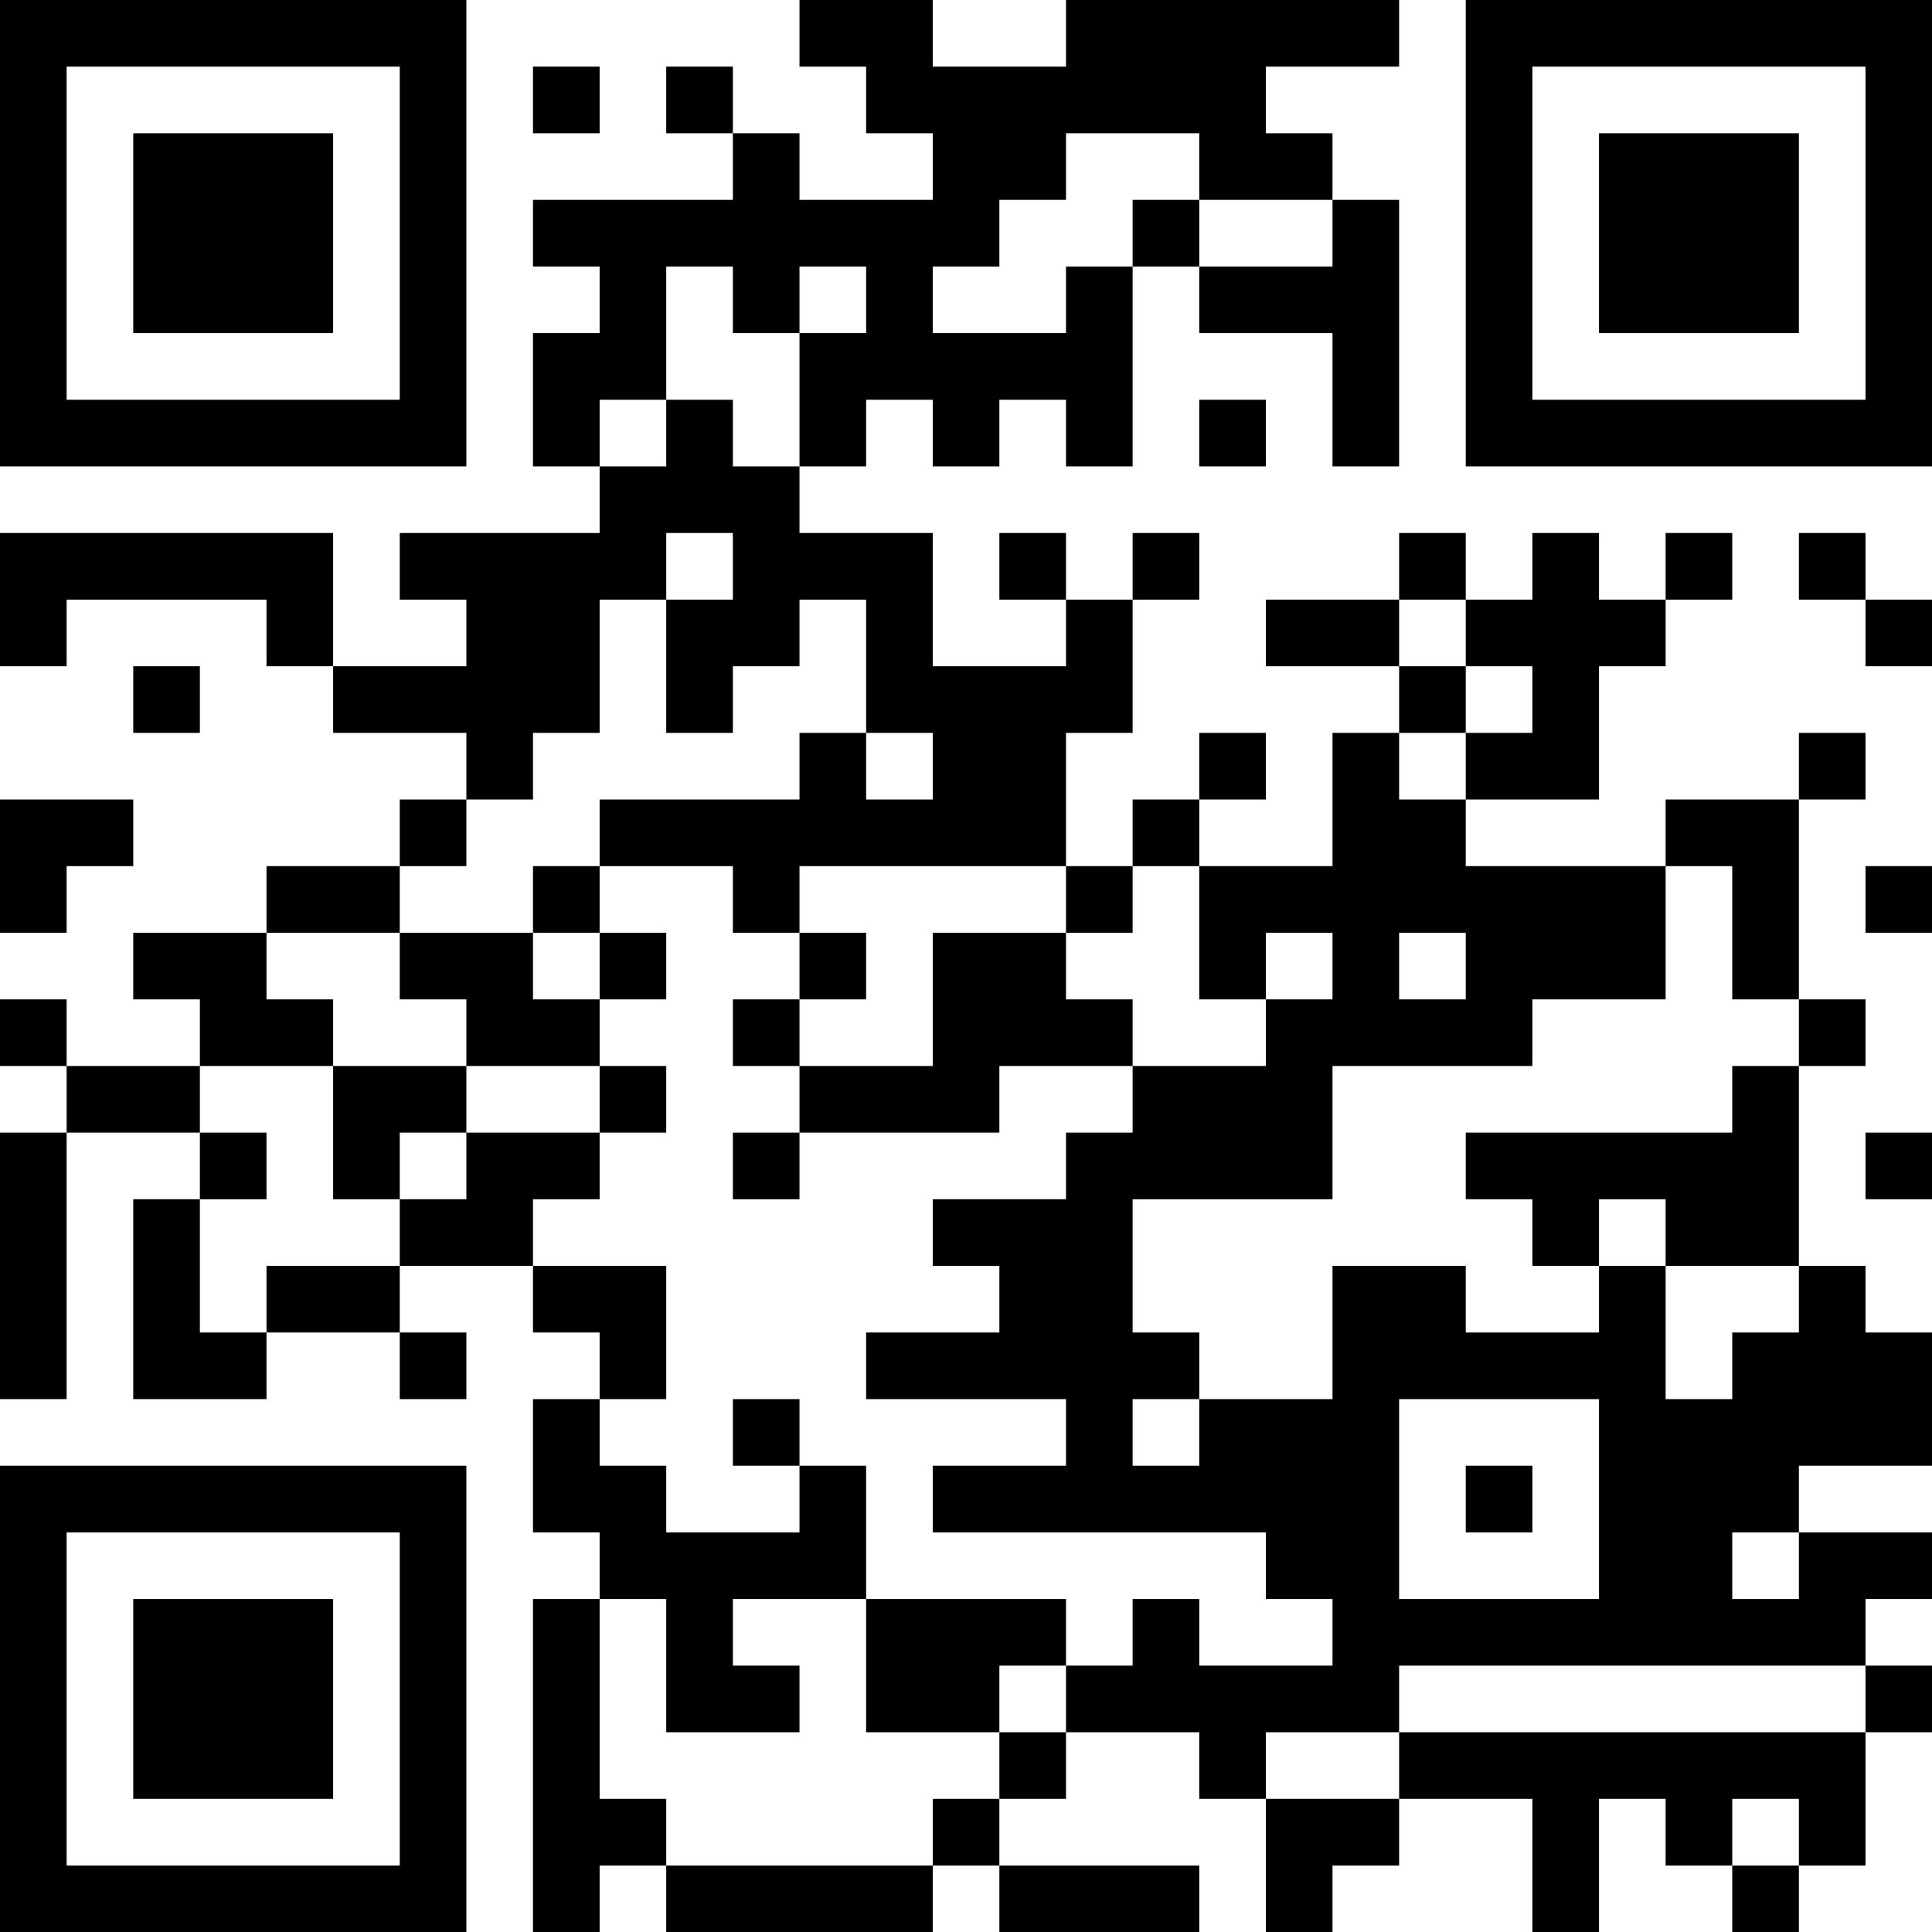 <?xml version="1.0" encoding="UTF-8"?>
<svg xmlns="http://www.w3.org/2000/svg" version="1.1" width="200" height="200" viewBox="0 0 200 200"><rect x="0" y="0" width="200" height="200" fill="#ffffff"/><g transform="scale(6.897)"><g transform="translate(0,0)"><path fill-rule="evenodd" d="M12 0L12 1L13 1L13 2L14 2L14 3L12 3L12 2L11 2L11 1L10 1L10 2L11 2L11 3L8 3L8 4L9 4L9 5L8 5L8 7L9 7L9 8L6 8L6 9L7 9L7 10L5 10L5 8L0 8L0 10L1 10L1 9L4 9L4 10L5 10L5 11L7 11L7 12L6 12L6 13L4 13L4 14L2 14L2 15L3 15L3 16L1 16L1 15L0 15L0 16L1 16L1 17L0 17L0 21L1 21L1 17L3 17L3 18L2 18L2 21L4 21L4 20L6 20L6 21L7 21L7 20L6 20L6 19L8 19L8 20L9 20L9 21L8 21L8 23L9 23L9 24L8 24L8 29L9 29L9 28L10 28L10 29L14 29L14 28L15 28L15 29L18 29L18 28L15 28L15 27L16 27L16 26L18 26L18 27L19 27L19 29L20 29L20 28L21 28L21 27L23 27L23 29L24 29L24 27L25 27L25 28L26 28L26 29L27 29L27 28L28 28L28 26L29 26L29 25L28 25L28 24L29 24L29 23L27 23L27 22L29 22L29 20L28 20L28 19L27 19L27 16L28 16L28 15L27 15L27 12L28 12L28 11L27 11L27 12L25 12L25 13L22 13L22 12L24 12L24 10L25 10L25 9L26 9L26 8L25 8L25 9L24 9L24 8L23 8L23 9L22 9L22 8L21 8L21 9L19 9L19 10L21 10L21 11L20 11L20 13L18 13L18 12L19 12L19 11L18 11L18 12L17 12L17 13L16 13L16 11L17 11L17 9L18 9L18 8L17 8L17 9L16 9L16 8L15 8L15 9L16 9L16 10L14 10L14 8L12 8L12 7L13 7L13 6L14 6L14 7L15 7L15 6L16 6L16 7L17 7L17 4L18 4L18 5L20 5L20 7L21 7L21 3L20 3L20 2L19 2L19 1L21 1L21 0L16 0L16 1L14 1L14 0ZM8 1L8 2L9 2L9 1ZM16 2L16 3L15 3L15 4L14 4L14 5L16 5L16 4L17 4L17 3L18 3L18 4L20 4L20 3L18 3L18 2ZM10 4L10 6L9 6L9 7L10 7L10 6L11 6L11 7L12 7L12 5L13 5L13 4L12 4L12 5L11 5L11 4ZM18 6L18 7L19 7L19 6ZM10 8L10 9L9 9L9 11L8 11L8 12L7 12L7 13L6 13L6 14L4 14L4 15L5 15L5 16L3 16L3 17L4 17L4 18L3 18L3 20L4 20L4 19L6 19L6 18L7 18L7 17L9 17L9 18L8 18L8 19L10 19L10 21L9 21L9 22L10 22L10 23L12 23L12 22L13 22L13 24L11 24L11 25L12 25L12 26L10 26L10 24L9 24L9 27L10 27L10 28L14 28L14 27L15 27L15 26L16 26L16 25L17 25L17 24L18 24L18 25L20 25L20 24L19 24L19 23L14 23L14 22L16 22L16 21L13 21L13 20L15 20L15 19L14 19L14 18L16 18L16 17L17 17L17 16L19 16L19 15L20 15L20 14L19 14L19 15L18 15L18 13L17 13L17 14L16 14L16 13L12 13L12 14L11 14L11 13L9 13L9 12L12 12L12 11L13 11L13 12L14 12L14 11L13 11L13 9L12 9L12 10L11 10L11 11L10 11L10 9L11 9L11 8ZM27 8L27 9L28 9L28 10L29 10L29 9L28 9L28 8ZM21 9L21 10L22 10L22 11L21 11L21 12L22 12L22 11L23 11L23 10L22 10L22 9ZM2 10L2 11L3 11L3 10ZM0 12L0 14L1 14L1 13L2 13L2 12ZM8 13L8 14L6 14L6 15L7 15L7 16L5 16L5 18L6 18L6 17L7 17L7 16L9 16L9 17L10 17L10 16L9 16L9 15L10 15L10 14L9 14L9 13ZM25 13L25 15L23 15L23 16L20 16L20 18L17 18L17 20L18 20L18 21L17 21L17 22L18 22L18 21L20 21L20 19L22 19L22 20L24 20L24 19L25 19L25 21L26 21L26 20L27 20L27 19L25 19L25 18L24 18L24 19L23 19L23 18L22 18L22 17L26 17L26 16L27 16L27 15L26 15L26 13ZM28 13L28 14L29 14L29 13ZM8 14L8 15L9 15L9 14ZM12 14L12 15L11 15L11 16L12 16L12 17L11 17L11 18L12 18L12 17L15 17L15 16L17 16L17 15L16 15L16 14L14 14L14 16L12 16L12 15L13 15L13 14ZM21 14L21 15L22 15L22 14ZM28 17L28 18L29 18L29 17ZM11 21L11 22L12 22L12 21ZM21 21L21 24L24 24L24 21ZM22 22L22 23L23 23L23 22ZM26 23L26 24L27 24L27 23ZM13 24L13 26L15 26L15 25L16 25L16 24ZM21 25L21 26L19 26L19 27L21 27L21 26L28 26L28 25ZM26 27L26 28L27 28L27 27ZM0 0L0 7L7 7L7 0ZM1 1L1 6L6 6L6 1ZM2 2L2 5L5 5L5 2ZM22 0L22 7L29 7L29 0ZM23 1L23 6L28 6L28 1ZM24 2L24 5L27 5L27 2ZM0 22L0 29L7 29L7 22ZM1 23L1 28L6 28L6 23ZM2 24L2 27L5 27L5 24Z" fill="#000000"/></g></g></svg>
